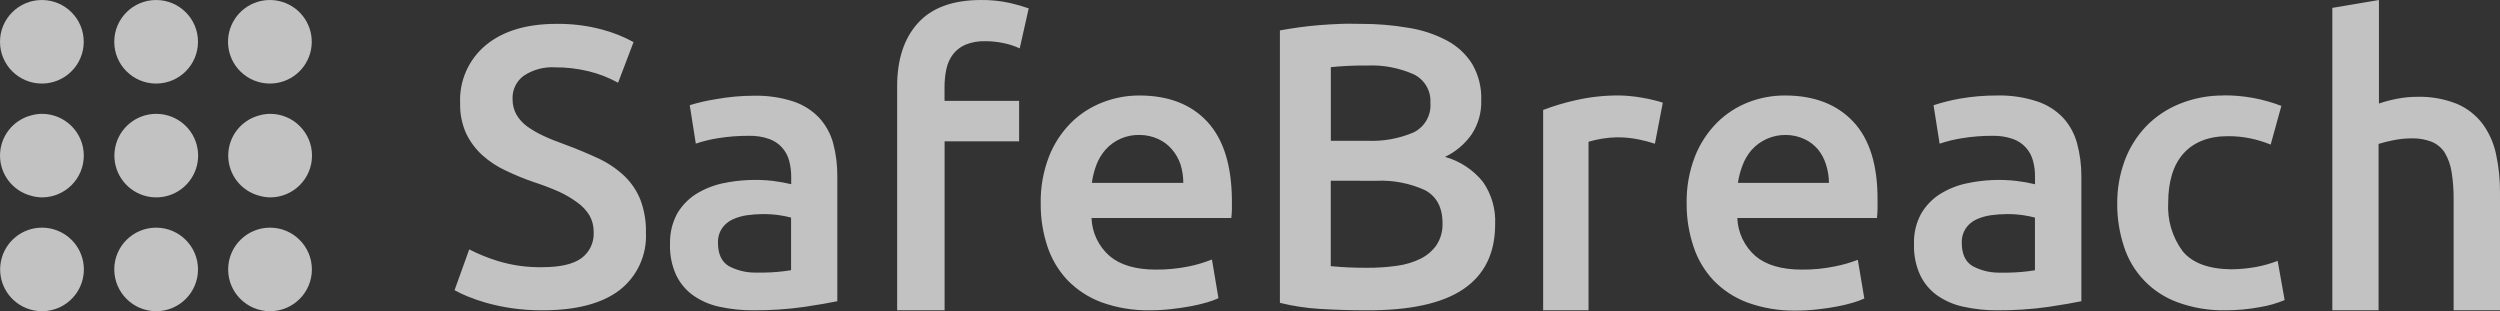 <?xml version="1.0" encoding="UTF-8"?>
<svg width="241px" height="30px" viewBox="0 0 241 30" version="1.1" xmlns="http://www.w3.org/2000/svg" xmlns:xlink="http://www.w3.org/1999/xlink">
    <rect x="0" y="0" width="241" height="30" fill="#333333" stroke="none"/>
    <title>safebreach white</title>
    <g id="Page-1" stroke="none" stroke-width="1" fill="none" fill-rule="evenodd" opacity="0.7">
        <g id="safebreach-white" fill="#FFFFFF" fill-rule="nonzero">
            <g id="Dot-Grid" transform="translate(0, 0.001)">
                <g id="Inner-Dot" transform="translate(11.027, 10.973)">
                    <path d="M4.024,0 C2.098,0.006 0.444,1.369 0.075,3.255 C-0.294,5.141 0.724,7.025 2.506,7.753 C4.288,8.482 6.338,7.853 7.401,6.251 C8.465,4.649 8.246,2.52 6.878,1.167 C6.119,0.416 5.093,-0.003 4.024,0" id="Center-Dot"></path>
                </g>
                <g id="Outer-Dot-Grid">
                    <path d="M4.036,10.973 C3.684,10.976 3.334,11.027 2.995,11.124 C1.231,11.587 0.001,13.177 0.001,14.997 C0.001,16.816 1.231,18.407 2.995,18.869 C3.335,18.968 3.687,19.021 4.042,19.027 C6.271,19.027 8.078,17.224 8.078,15 C8.078,12.776 6.271,10.973 4.042,10.973 L4.036,10.973 Z" id="Path"></path>
                    <path d="M26.03,8.054 C27.956,8.048 29.61,6.685 29.979,4.799 C30.348,2.913 29.33,1.03 27.548,0.301 C25.766,-0.428 23.716,0.202 22.652,1.804 C21.589,3.406 21.808,5.534 23.176,6.887 C23.935,7.638 24.961,8.058 26.03,8.054" id="Path-2"></path>
                    <path d="M15.051,8.054 C17.28,8.054 19.087,6.251 19.087,4.027 C19.087,1.803 17.28,0 15.051,0 C12.822,0 11.015,1.803 11.015,4.027 C11.015,6.251 12.822,8.054 15.051,8.054" id="Path-3"></path>
                    <path d="M4.036,8.054 C6.265,8.054 8.072,6.251 8.072,4.027 C8.072,1.803 6.265,0 4.036,0 C1.807,0 0,1.803 0,4.027 C0,6.251 1.807,8.054 4.036,8.054" id="Path-4"></path>
                    <path d="M26.03,21.945 C23.801,21.945 21.994,23.748 21.994,25.972 C21.994,28.196 23.801,29.999 26.03,29.999 C28.259,29.999 30.066,28.196 30.066,25.972 C30.066,23.748 28.259,21.945 26.03,21.945" id="Path-5"></path>
                    <path d="M15.051,29.999 C17.28,29.999 19.087,28.196 19.087,25.972 C19.087,23.748 17.28,21.945 15.051,21.945 C12.822,21.945 11.015,23.748 11.015,25.972 C11.021,28.193 12.824,29.992 15.051,29.999" id="Path-6"></path>
                    <path d="M4.036,21.945 C2.11,21.951 0.457,23.314 0.088,25.2 C-0.281,27.086 0.736,28.969 2.518,29.698 C4.301,30.427 6.35,29.798 7.414,28.196 C8.477,26.594 8.258,24.465 6.891,23.112 C6.132,22.361 5.105,21.941 4.036,21.945" id="Path-7"></path>
                    <path d="M26.036,10.973 C25.684,10.977 25.334,11.028 24.995,11.124 C23.231,11.587 22.001,13.177 22.001,14.997 C22.001,16.816 23.231,18.407 24.995,18.869 C25.335,18.968 25.687,19.021 26.042,19.027 C28.271,19.027 30.078,17.224 30.078,15 C30.078,12.776 28.271,10.973 26.042,10.973 L26.036,10.973 Z" id="Path-8"></path>
                </g>
            </g>
            <path d="M229.329,0.001 L229.329,9.981 C229.891,9.789 230.466,9.636 231.049,9.526 C231.687,9.398 232.335,9.333 232.985,9.333 C234.305,9.292 235.619,9.522 236.846,10.01 C237.816,10.422 238.662,11.078 239.303,11.913 C239.942,12.782 240.389,13.777 240.613,14.831 C240.882,16.072 241.011,17.338 240.999,18.607 L240.999,29.912 L236.53,29.912 L236.53,19.313 C236.543,18.391 236.476,17.47 236.331,16.559 C236.23,15.903 236.003,15.273 235.664,14.703 C235.36,14.237 234.922,13.875 234.407,13.664 C233.795,13.431 233.143,13.32 232.488,13.337 C231.875,13.337 231.263,13.401 230.663,13.53 C230.201,13.618 229.744,13.733 229.294,13.874 L229.294,29.912 L224.837,29.912 L224.837,0.76 L229.329,0.001 Z M196.385,9.777 C197.335,10.089 198.193,10.63 198.883,11.353 C199.521,12.053 199.982,12.896 200.228,13.81 C200.512,14.858 200.652,15.94 200.644,17.026 L200.644,29.037 C199.93,29.188 198.889,29.369 197.42,29.591 C195.808,29.814 194.182,29.922 192.554,29.912 C191.45,29.92 190.35,29.805 189.272,29.568 C188.361,29.376 187.497,29.003 186.733,28.47 C186.03,27.963 185.467,27.287 185.096,26.504 C184.672,25.564 184.472,24.539 184.511,23.51 C184.477,22.511 184.707,21.521 185.177,20.638 C185.618,19.863 186.24,19.207 186.991,18.724 C187.8,18.217 188.693,17.859 189.629,17.668 C191.191,17.335 192.797,17.259 194.385,17.44 C194.987,17.512 195.585,17.619 196.175,17.761 L196.175,17.014 C196.18,16.508 196.117,16.003 195.987,15.514 C195.735,14.529 195.006,13.734 194.045,13.395 C193.413,13.178 192.748,13.076 192.08,13.092 C191.1,13.087 190.122,13.163 189.155,13.32 C188.416,13.435 187.688,13.613 186.979,13.851 L186.394,10.145 C187.224,9.872 188.072,9.659 188.933,9.508 C190.121,9.302 191.325,9.201 192.53,9.205 C193.839,9.175 195.142,9.368 196.385,9.777 Z M53.616,2.301 C55.111,2.279 56.601,2.463 58.045,2.849 C59.1,3.128 60.117,3.534 61.075,4.057 L59.583,7.974 C58.685,7.48 57.725,7.107 56.728,6.865 C55.681,6.612 54.606,6.486 53.529,6.491 C52.461,6.424 51.399,6.705 50.505,7.291 C49.781,7.811 49.369,8.66 49.411,9.549 C49.403,10.078 49.534,10.599 49.791,11.061 C50.054,11.505 50.407,11.891 50.826,12.193 C51.311,12.54 51.828,12.839 52.371,13.086 C52.955,13.366 53.622,13.629 54.342,13.886 C55.588,14.341 56.682,14.808 57.694,15.275 C58.606,15.701 59.445,16.268 60.18,16.956 C60.852,17.6 61.381,18.38 61.73,19.243 C62.112,20.261 62.295,21.343 62.268,22.43 C62.377,24.583 61.425,26.653 59.718,27.974 C58.017,29.27 55.537,29.916 52.277,29.912 C51.273,29.918 50.27,29.848 49.276,29.702 C48.461,29.581 47.654,29.409 46.86,29.188 C46.243,29.012 45.635,28.802 45.041,28.558 C44.623,28.386 44.215,28.191 43.819,27.974 L45.234,24.041 C46.13,24.502 47.066,24.881 48.03,25.173 C49.406,25.588 50.839,25.785 52.277,25.757 C54.008,25.757 55.27,25.465 56.062,24.881 C56.839,24.301 57.277,23.374 57.231,22.407 C57.245,21.834 57.106,21.268 56.828,20.767 C56.527,20.277 56.129,19.854 55.658,19.523 C55.105,19.114 54.511,18.764 53.886,18.479 C53.085,18.127 52.267,17.815 51.435,17.545 C50.531,17.235 49.646,16.872 48.785,16.459 C47.958,16.082 47.193,15.582 46.515,14.977 C45.86,14.384 45.326,13.671 44.942,12.876 C44.53,11.959 44.33,10.962 44.357,9.958 C44.255,7.798 45.178,5.716 46.849,4.338 C48.502,2.983 50.758,2.305 53.616,2.301 Z M156.129,9.205 C156.467,9.207 156.805,9.226 157.141,9.263 C157.531,9.298 157.921,9.351 158.311,9.421 C158.691,9.485 159.065,9.561 159.428,9.654 C159.721,9.72 160.01,9.802 160.294,9.899 L159.533,13.856 C159.04,13.694 158.538,13.559 158.03,13.454 C157.301,13.301 156.558,13.228 155.813,13.238 C154.905,13.263 154.005,13.406 153.134,13.664 L153.134,29.912 L148.759,29.912 L148.759,10.6 C149.79,10.207 150.85,9.891 151.929,9.654 C153.306,9.34 154.716,9.189 156.129,9.205 L156.129,9.205 Z M131.192,2.301 C132.739,2.294 134.284,2.423 135.808,2.686 C137.098,2.889 138.346,3.305 139.499,3.917 C140.492,4.445 141.329,5.224 141.926,6.176 C142.539,7.239 142.839,8.452 142.792,9.678 C142.828,10.831 142.509,11.967 141.88,12.934 C141.225,13.875 140.336,14.629 139.3,15.123 C140.744,15.526 142.025,16.371 142.962,17.539 C143.791,18.735 144.203,20.171 144.132,21.625 C144.132,24.41 143.106,26.496 141.055,27.881 C139.004,29.266 135.862,29.943 131.631,29.912 C130.181,29.912 128.72,29.867 127.25,29.778 C125.946,29.703 124.651,29.508 123.383,29.194 L123.383,2.931 C123.964,2.826 124.585,2.727 125.244,2.633 C125.899,2.54 126.566,2.476 127.25,2.417 C127.934,2.359 128.613,2.33 129.28,2.301 C129.947,2.271 130.59,2.301 131.192,2.301 Z M94.551,0.001 C95.493,-0.012 96.433,0.084 97.353,0.287 C97.967,0.425 98.573,0.598 99.167,0.807 L98.301,4.664 C97.823,4.442 97.32,4.275 96.803,4.168 C96.2,4.035 95.584,3.968 94.967,3.97 C94.327,3.952 93.69,4.064 93.095,4.297 C92.623,4.494 92.208,4.807 91.89,5.207 C91.573,5.623 91.351,6.103 91.24,6.614 C91.111,7.202 91.048,7.803 91.053,8.405 L91.053,9.724 L98.242,9.724 L98.242,13.623 L91.059,13.623 L91.059,29.912 L86.485,29.912 L86.485,8.318 C86.485,5.727 87.154,3.694 88.491,2.219 C89.829,0.744 91.849,0.005 94.551,0.001 Z M76.47,9.777 C77.42,10.09 78.277,10.631 78.968,11.353 C79.608,12.053 80.071,12.895 80.319,13.81 C80.595,14.853 80.728,15.929 80.717,17.008 L80.717,29.037 C80.004,29.188 78.962,29.369 77.494,29.591 C75.88,29.815 74.251,29.922 72.621,29.912 C71.516,29.92 70.414,29.805 69.334,29.568 C68.428,29.375 67.571,29.001 66.813,28.47 C66.11,27.963 65.546,27.287 65.175,26.504 C64.752,25.564 64.552,24.539 64.59,23.51 C64.562,22.509 64.791,21.519 65.257,20.632 C65.698,19.859 66.32,19.204 67.07,18.724 C67.881,18.216 68.777,17.856 69.714,17.662 C71.279,17.335 72.887,17.259 74.476,17.434 C75.08,17.509 75.679,17.616 76.272,17.755 L76.272,17.008 C76.272,16.504 76.207,16.002 76.079,15.514 C75.831,14.53 75.107,13.734 74.148,13.395 C73.517,13.176 72.851,13.073 72.183,13.092 C71.203,13.088 70.225,13.162 69.258,13.314 C68.517,13.429 67.787,13.607 67.076,13.845 L66.491,10.139 C67.328,9.883 68.182,9.688 69.047,9.555 C70.231,9.341 71.431,9.232 72.633,9.228 C73.934,9.194 75.232,9.379 76.47,9.777 Z M214.355,9.193 C216.258,9.18 218.148,9.524 219.923,10.209 L218.894,13.938 C218.282,13.689 217.65,13.494 217.005,13.355 C216.268,13.197 215.517,13.121 214.764,13.127 C212.892,13.127 211.459,13.711 210.482,14.802 C209.506,15.893 209.014,17.504 209.014,19.541 C208.918,21.211 209.409,22.862 210.401,24.21 C211.329,25.346 212.888,25.93 215.08,25.961 C215.892,25.955 216.703,25.879 217.502,25.733 C218.206,25.6 218.897,25.405 219.567,25.15 L220.239,28.926 C219.472,29.247 218.669,29.476 217.847,29.609 C216.755,29.812 215.647,29.913 214.536,29.912 C212.959,29.942 211.39,29.679 209.909,29.136 C207.437,28.234 205.526,26.237 204.738,23.731 C204.303,22.394 204.087,20.994 204.101,19.588 C204.094,18.194 204.335,16.811 204.814,15.502 C205.264,14.28 205.957,13.16 206.85,12.211 C207.763,11.263 208.865,10.518 210.085,10.022 C211.443,9.468 212.899,9.191 214.366,9.205 L214.355,9.193 Z M109.813,9.205 C112.628,9.205 114.818,10.047 116.382,11.732 C117.945,13.417 118.737,15.946 118.756,19.319 L118.756,20.165 L118.756,20.165 C118.756,20.475 118.721,20.749 118.698,21.012 L105.221,21.012 C105.27,22.427 105.906,23.758 106.976,24.689 C108.005,25.552 109.491,25.99 111.439,25.99 C112.493,25.997 113.546,25.895 114.58,25.687 C115.349,25.53 116.103,25.305 116.832,25.015 L117.458,28.745 C117.11,28.904 116.75,29.036 116.382,29.142 C115.868,29.292 115.346,29.417 114.82,29.515 C114.235,29.626 113.603,29.719 112.925,29.795 C112.237,29.872 111.546,29.911 110.854,29.912 C109.26,29.94 107.674,29.677 106.174,29.136 C104.931,28.674 103.808,27.94 102.887,26.988 C102.015,26.055 101.358,24.944 100.962,23.731 C100.529,22.413 100.313,21.033 100.325,19.646 C100.291,18.087 100.564,16.537 101.126,15.082 C101.605,13.86 102.332,12.749 103.261,11.82 C104.129,10.965 105.164,10.299 106.303,9.864 C107.421,9.429 108.612,9.205 109.813,9.205 Z M172.069,9.205 C174.877,9.205 177.072,10.047 178.655,11.732 C180.239,13.417 181.018,15.946 180.995,19.319 C180.995,19.564 180.995,19.85 180.995,20.165 C180.995,20.481 180.96,20.749 180.937,21.012 L167.477,21.012 C167.529,22.426 168.164,23.757 169.232,24.689 C170.261,25.552 171.747,25.99 173.701,25.99 C174.758,26 175.812,25.898 176.848,25.687 C177.614,25.54 178.366,25.326 179.094,25.045 L179.72,28.774 C179.374,28.933 179.016,29.066 178.649,29.171 C178.141,29.321 177.626,29.446 177.105,29.544 C176.52,29.655 175.888,29.749 175.204,29.825 C174.517,29.902 173.825,29.941 173.133,29.941 C171.539,29.97 169.953,29.707 168.454,29.165 C167.212,28.704 166.09,27.97 165.172,27.017 C164.293,26.078 163.634,24.956 163.242,23.731 C162.804,22.414 162.585,21.034 162.593,19.646 C162.559,18.087 162.831,16.537 163.394,15.082 C163.873,13.861 164.598,12.751 165.523,11.82 C166.391,10.958 167.429,10.286 168.571,9.847 C169.692,9.416 170.885,9.198 172.086,9.205 L172.069,9.205 Z M193.46,20.638 C192.944,20.64 192.428,20.677 191.916,20.749 C191.427,20.819 190.95,20.959 190.501,21.163 C190.094,21.354 189.747,21.651 189.494,22.021 C189.227,22.43 189.094,22.911 189.114,23.399 C189.114,24.484 189.459,25.231 190.15,25.646 C190.905,26.053 191.748,26.272 192.606,26.282 L193.577,26.282 C194.446,26.27 195.312,26.194 196.169,26.054 L196.169,20.977 C195.805,20.877 195.436,20.801 195.063,20.749 C194.533,20.671 193.997,20.634 193.46,20.638 L193.46,20.638 Z M73.546,20.638 C73.027,20.64 72.509,20.677 71.996,20.749 C71.514,20.82 71.045,20.96 70.603,21.163 C70.195,21.354 69.846,21.651 69.591,22.021 C69.324,22.43 69.191,22.911 69.211,23.399 C69.211,24.484 69.562,25.231 70.247,25.646 C70.999,26.048 71.838,26.264 72.692,26.276 L73.663,26.276 C74.533,26.265 75.401,26.188 76.26,26.048 L76.26,20.977 C75.896,20.878 75.527,20.802 75.154,20.749 C74.622,20.671 74.084,20.634 73.546,20.638 L73.546,20.638 Z M128.285,17.422 L128.285,25.657 C128.841,25.71 129.455,25.751 130.04,25.78 C130.625,25.809 131.245,25.815 131.795,25.815 C132.754,25.821 133.712,25.757 134.661,25.622 C135.454,25.52 136.224,25.289 136.943,24.94 C137.555,24.638 138.081,24.189 138.475,23.632 C138.881,23.006 139.086,22.271 139.06,21.525 C139.06,19.979 138.475,18.922 137.364,18.327 C135.897,17.662 134.293,17.353 132.684,17.428 L128.285,17.422 Z M172.157,13.01 C170.897,12.992 169.691,13.52 168.852,14.458 C168.472,14.9 168.175,15.406 167.974,15.952 C167.767,16.492 167.62,17.054 167.535,17.627 L176.31,17.627 C176.306,17.016 176.207,16.41 176.017,15.829 C175.854,15.306 175.592,14.819 175.245,14.393 C174.892,13.978 174.453,13.644 173.958,13.413 C173.388,13.148 172.768,13.011 172.139,13.01 L172.157,13.01 Z M109.883,13.01 C108.614,12.97 107.394,13.496 106.554,14.446 C106.175,14.886 105.878,15.39 105.677,15.934 C105.473,16.481 105.332,17.048 105.256,17.627 L114.071,17.627 C114.07,17.019 113.978,16.415 113.796,15.835 C113.616,15.306 113.336,14.817 112.971,14.393 C112.617,13.977 112.176,13.642 111.679,13.413 C111.111,13.148 110.492,13.011 109.865,13.01 L109.883,13.01 Z M131.842,6.316 C131.064,6.316 130.403,6.316 129.812,6.357 C129.221,6.398 128.712,6.421 128.291,6.474 L128.291,13.57 L131.801,13.57 C133.328,13.64 134.851,13.367 136.258,12.771 C137.345,12.242 137.993,11.101 137.89,9.899 C137.962,8.719 137.293,7.617 136.211,7.133 C134.83,6.533 133.33,6.253 131.824,6.316 L131.842,6.316 Z" id="Logo-text"></path>
        </g>
    </g>
</svg>